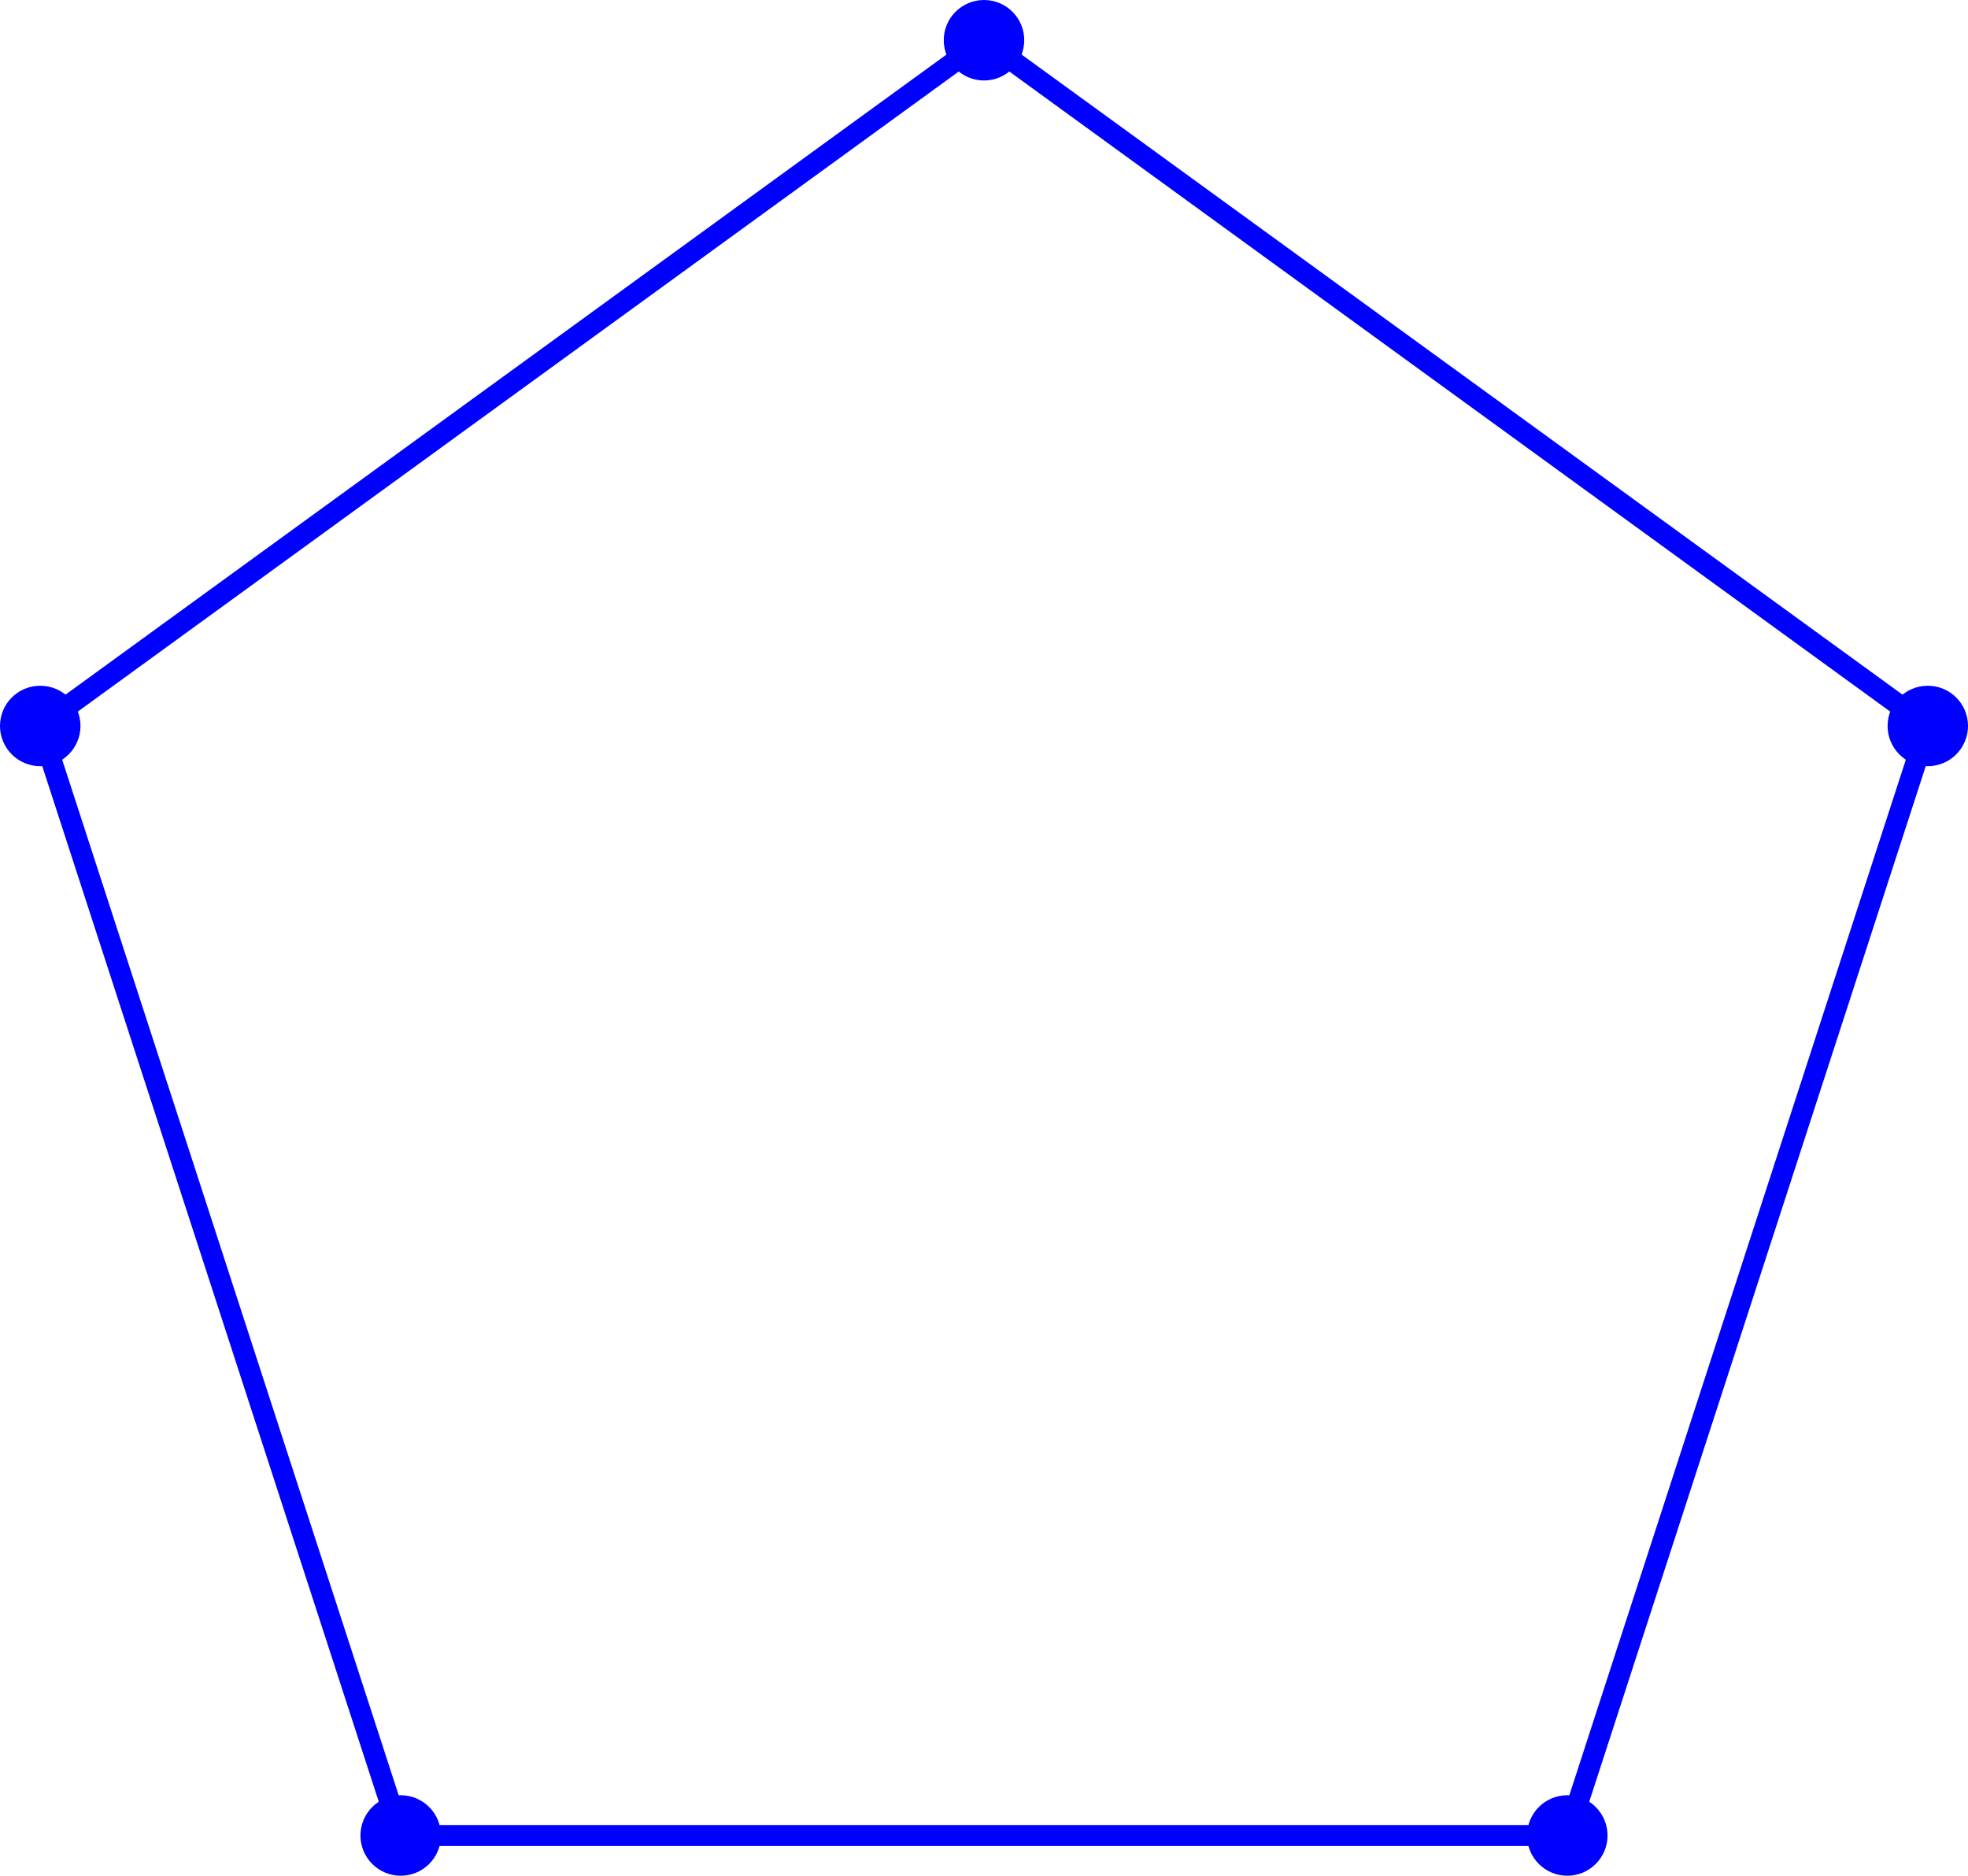 <?xml version="1.0" encoding="UTF-8"?>
<svg xmlns="http://www.w3.org/2000/svg" xmlns:xlink="http://www.w3.org/1999/xlink" width="112.434" height="107.156" viewBox="0 0 112.434 107.156">
<defs>
<clipPath id="clip-0">
<path clip-rule="nonzero" d="M 0 24 L 40 24 L 40 107.156 L 0 107.156 Z M 0 24 "/>
</clipPath>
<clipPath id="clip-1">
<path clip-rule="nonzero" d="M 72 24 L 112.434 24 L 112.434 107.156 L 72 107.156 Z M 72 24 "/>
</clipPath>
<clipPath id="clip-2">
<path clip-rule="nonzero" d="M 39 0 L 112.434 0 L 112.434 59 L 39 59 Z M 39 0 "/>
</clipPath>
<clipPath id="clip-3">
<path clip-rule="nonzero" d="M 4 86 L 42 86 L 42 107.156 L 4 107.156 Z M 4 86 "/>
</clipPath>
<clipPath id="clip-4">
<path clip-rule="nonzero" d="M 70 86 L 109 86 L 109 107.156 L 70 107.156 Z M 70 86 "/>
</clipPath>
<clipPath id="clip-5">
<path clip-rule="nonzero" d="M 91 22 L 112.434 22 L 112.434 61 L 91 61 Z M 91 22 "/>
</clipPath>
</defs>
<path fill="none" stroke-width="1.196" stroke-linecap="butt" stroke-linejoin="miter" stroke="rgb(0%, 0%, 100%)" stroke-opacity="1" stroke-miterlimit="10" d="M 0.002 56.695 L -53.92 17.519 " transform="matrix(1, 0, 0, -1, 56.217, 58.992)"/>
<g clip-path="url(#clip-0)">
<path fill="none" stroke-width="1.196" stroke-linecap="butt" stroke-linejoin="miter" stroke="rgb(0%, 0%, 100%)" stroke-opacity="1" stroke-miterlimit="10" d="M -53.92 17.519 L -33.322 -45.867 " transform="matrix(1, 0, 0, -1, 56.217, 58.992)"/>
</g>
<path fill="none" stroke-width="1.196" stroke-linecap="butt" stroke-linejoin="miter" stroke="rgb(0%, 0%, 100%)" stroke-opacity="1" stroke-miterlimit="10" d="M -33.322 -45.867 L 33.322 -45.867 " transform="matrix(1, 0, 0, -1, 56.217, 58.992)"/>
<g clip-path="url(#clip-1)">
<path fill="none" stroke-width="1.196" stroke-linecap="butt" stroke-linejoin="miter" stroke="rgb(0%, 0%, 100%)" stroke-opacity="1" stroke-miterlimit="10" d="M 33.322 -45.867 L 53.92 17.519 " transform="matrix(1, 0, 0, -1, 56.217, 58.992)"/>
</g>
<g clip-path="url(#clip-2)">
<path fill="none" stroke-width="1.196" stroke-linecap="butt" stroke-linejoin="miter" stroke="rgb(0%, 0%, 100%)" stroke-opacity="1" stroke-miterlimit="10" d="M 53.92 17.519 L 0.002 56.695 " transform="matrix(1, 0, 0, -1, 56.217, 58.992)"/>
</g>
<path fill-rule="nonzero" fill="rgb(0%, 0%, 100%)" fill-opacity="1" stroke-width="1.196" stroke-linecap="butt" stroke-linejoin="miter" stroke="rgb(0%, 0%, 100%)" stroke-opacity="1" stroke-miterlimit="10" d="M -52.217 17.519 C -52.217 18.461 -52.979 19.219 -53.92 19.219 C -54.858 19.219 -55.619 18.461 -55.619 17.519 C -55.619 16.582 -54.858 15.82 -53.92 15.82 C -52.979 15.82 -52.217 16.582 -52.217 17.519 Z M -52.217 17.519 " transform="matrix(1, 0, 0, -1, 56.217, 58.992)"/>
<path fill-rule="nonzero" fill="rgb(0%, 0%, 100%)" fill-opacity="1" d="M 24.594 104.859 C 24.594 103.918 23.832 103.156 22.895 103.156 C 21.953 103.156 21.191 103.918 21.191 104.859 C 21.191 105.797 21.953 106.559 22.895 106.559 C 23.832 106.559 24.594 105.797 24.594 104.859 Z M 24.594 104.859 "/>
<g clip-path="url(#clip-3)">
<path fill="none" stroke-width="1.196" stroke-linecap="butt" stroke-linejoin="miter" stroke="rgb(0%, 0%, 100%)" stroke-opacity="1" stroke-miterlimit="10" d="M -31.623 -45.867 C -31.623 -44.926 -32.385 -44.164 -33.322 -44.164 C -34.264 -44.164 -35.026 -44.926 -35.026 -45.867 C -35.026 -46.805 -34.264 -47.567 -33.322 -47.567 C -32.385 -47.567 -31.623 -46.805 -31.623 -45.867 Z M -31.623 -45.867 " transform="matrix(1, 0, 0, -1, 56.217, 58.992)"/>
</g>
<path fill-rule="nonzero" fill="rgb(0%, 0%, 100%)" fill-opacity="1" d="M 91.242 104.859 C 91.242 103.918 90.48 103.156 89.539 103.156 C 88.602 103.156 87.84 103.918 87.84 104.859 C 87.84 105.797 88.602 106.559 89.539 106.559 C 90.48 106.559 91.242 105.797 91.242 104.859 Z M 91.242 104.859 "/>
<g clip-path="url(#clip-4)">
<path fill="none" stroke-width="1.196" stroke-linecap="butt" stroke-linejoin="miter" stroke="rgb(0%, 0%, 100%)" stroke-opacity="1" stroke-miterlimit="10" d="M 35.025 -45.867 C 35.025 -44.926 34.263 -44.164 33.322 -44.164 C 32.385 -44.164 31.623 -44.926 31.623 -45.867 C 31.623 -46.805 32.385 -47.567 33.322 -47.567 C 34.263 -47.567 35.025 -46.805 35.025 -45.867 Z M 35.025 -45.867 " transform="matrix(1, 0, 0, -1, 56.217, 58.992)"/>
</g>
<path fill-rule="nonzero" fill="rgb(0%, 0%, 100%)" fill-opacity="1" d="M 111.836 41.473 C 111.836 40.531 111.074 39.773 110.137 39.773 C 109.195 39.773 108.438 40.531 108.438 41.473 C 108.438 42.41 109.195 43.172 110.137 43.172 C 111.074 43.172 111.836 42.41 111.836 41.473 Z M 111.836 41.473 "/>
<g clip-path="url(#clip-5)">
<path fill="none" stroke-width="1.196" stroke-linecap="butt" stroke-linejoin="miter" stroke="rgb(0%, 0%, 100%)" stroke-opacity="1" stroke-miterlimit="10" d="M 55.619 17.519 C 55.619 18.461 54.857 19.219 53.92 19.219 C 52.978 19.219 52.221 18.461 52.221 17.519 C 52.221 16.582 52.978 15.82 53.92 15.82 C 54.857 15.82 55.619 16.582 55.619 17.519 Z M 55.619 17.519 " transform="matrix(1, 0, 0, -1, 56.217, 58.992)"/>
</g>
<path fill-rule="nonzero" fill="rgb(0%, 0%, 100%)" fill-opacity="1" stroke-width="1.196" stroke-linecap="butt" stroke-linejoin="miter" stroke="rgb(0%, 0%, 100%)" stroke-opacity="1" stroke-miterlimit="10" d="M 1.701 56.695 C 1.701 57.633 0.939 58.394 0.002 58.394 C -0.94 58.394 -1.701 57.633 -1.701 56.695 C -1.701 55.754 -0.94 54.992 0.002 54.992 C 0.939 54.992 1.701 55.754 1.701 56.695 Z M 1.701 56.695 " transform="matrix(1, 0, 0, -1, 56.217, 58.992)"/>
</svg>
